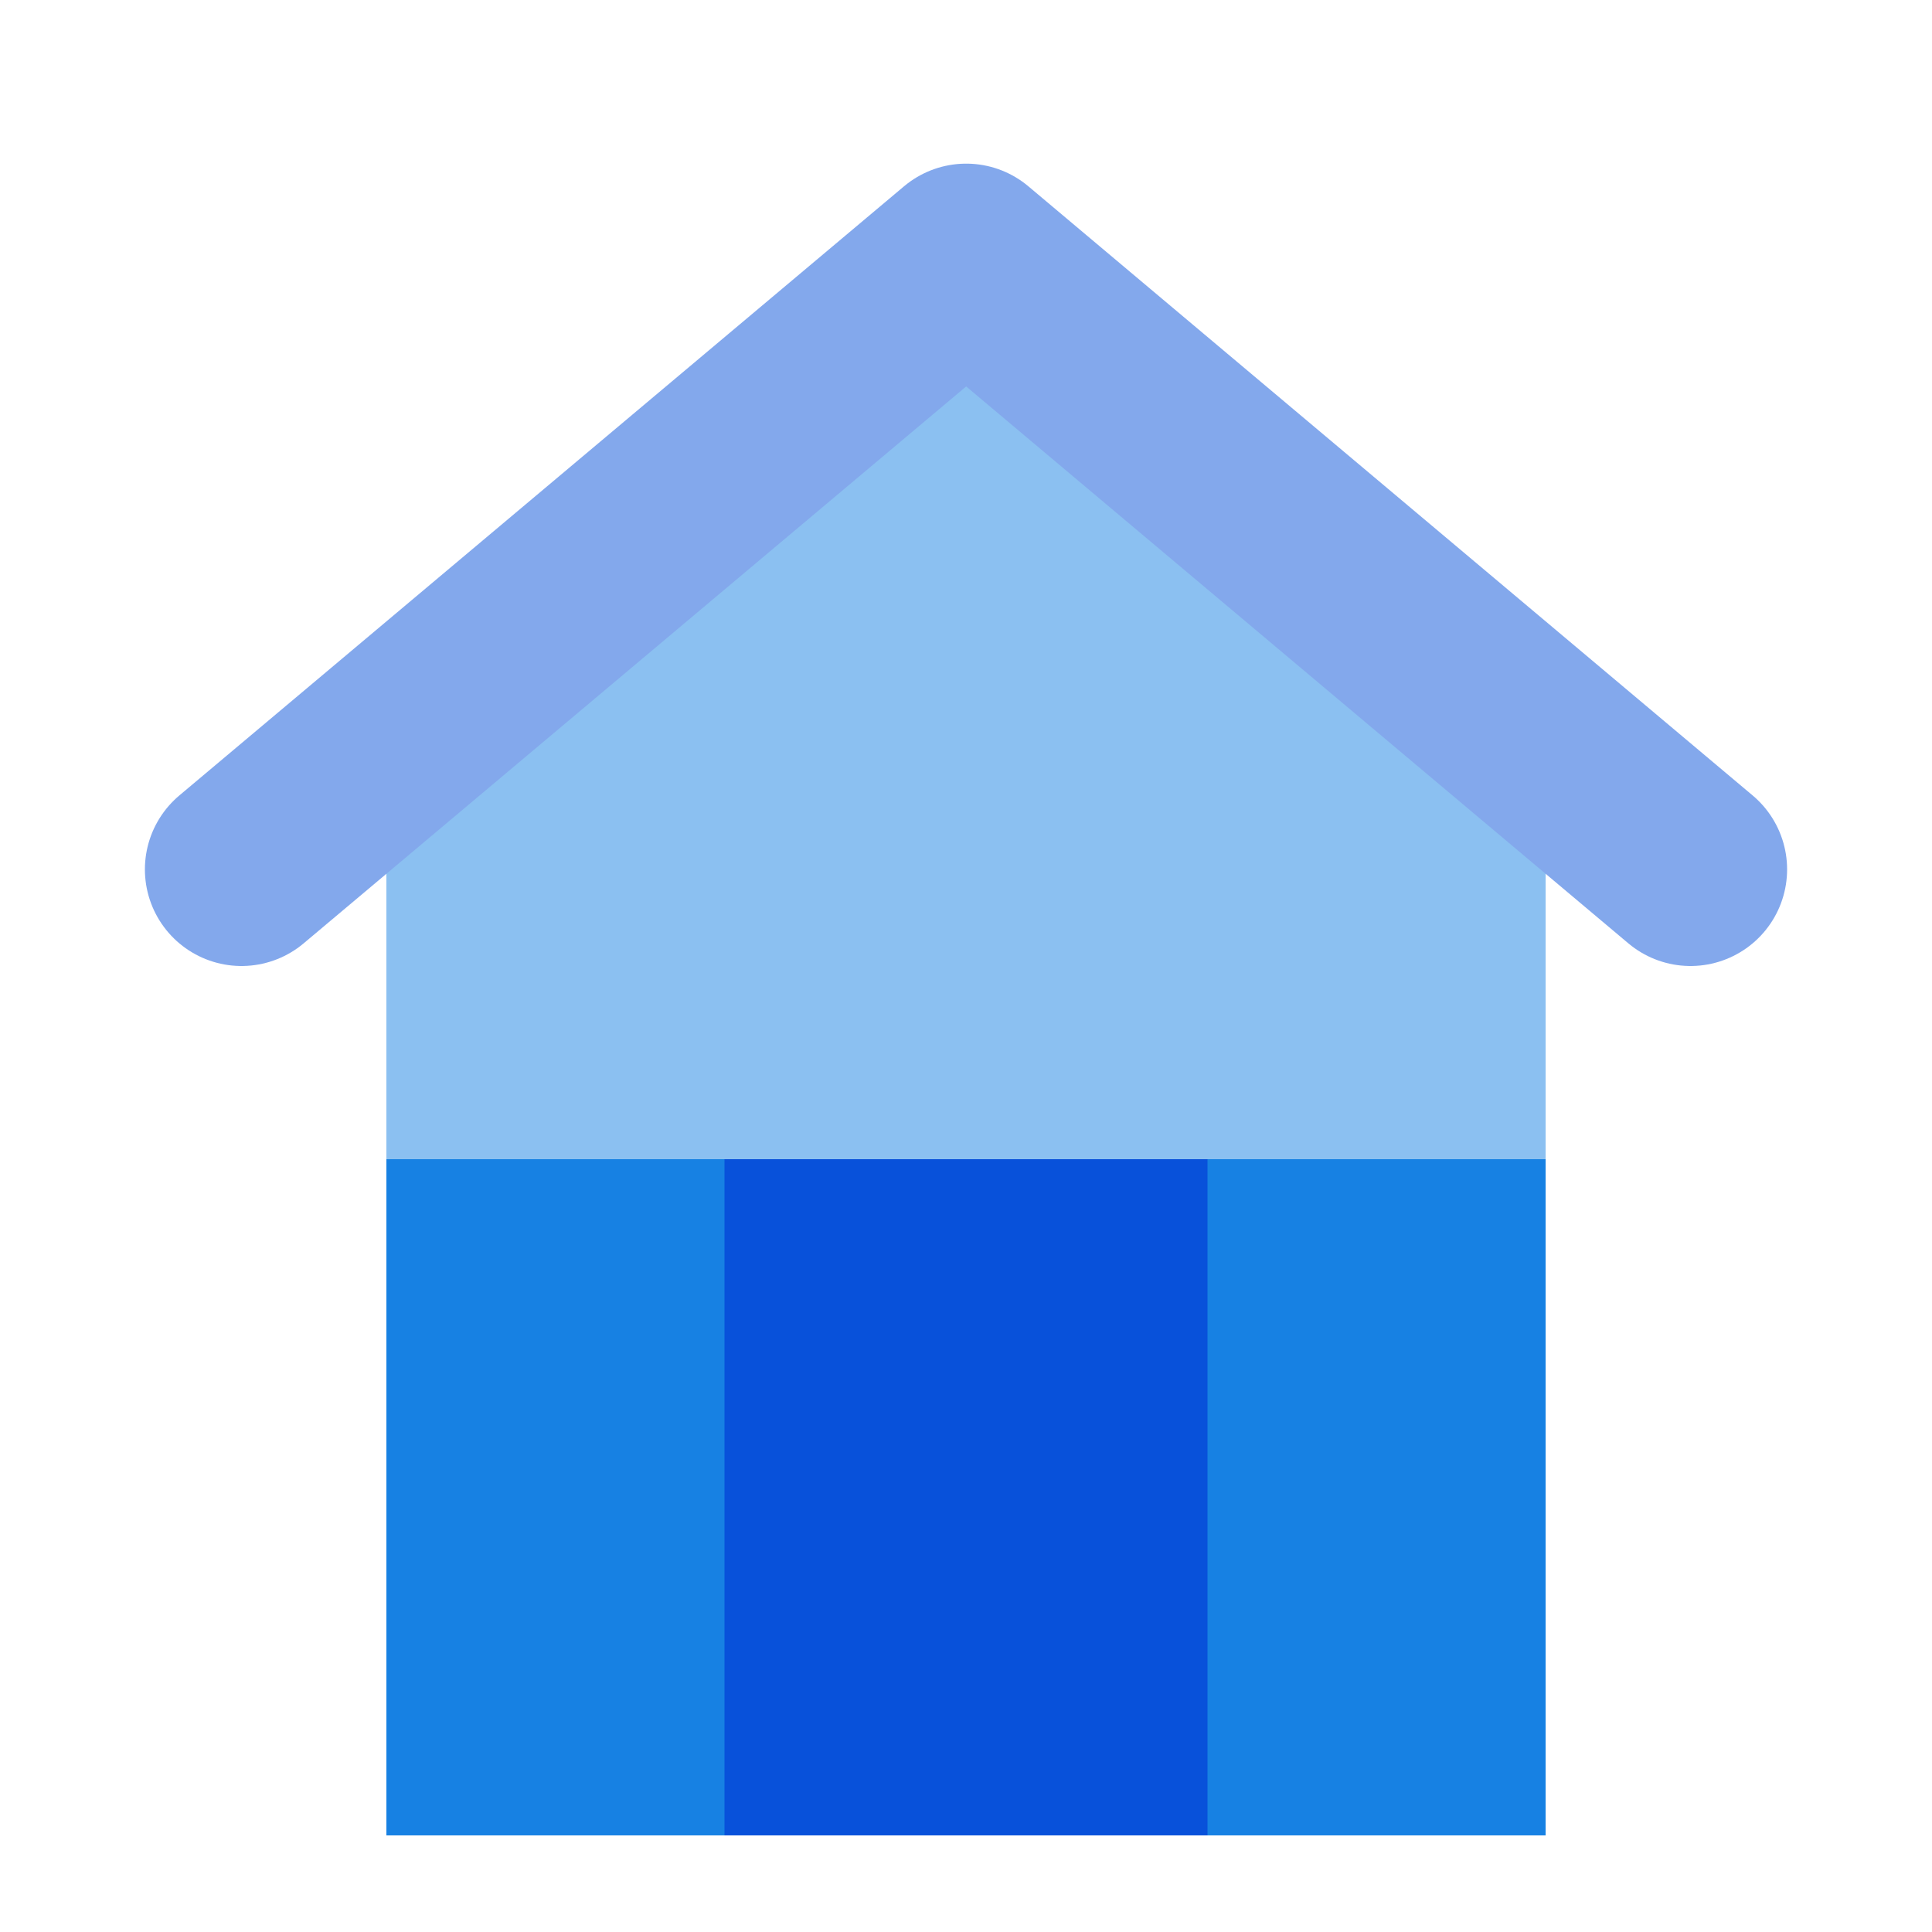 <?xml version="1.0" encoding="UTF-8"?>
<svg id="Layer_4" data-name="Layer 4" xmlns="http://www.w3.org/2000/svg" xmlns:xlink="http://www.w3.org/1999/xlink" viewBox="0 0 100 100">
  <defs>
    <style>
      .cls-1 {
        clip-path: url(#clippath);
      }

      .cls-2, .cls-3 {
        fill: none;
      }

      .cls-2, .cls-4, .cls-5 {
        stroke-width: 0px;
      }

      .cls-3 {
        stroke: #0851da;
        stroke-linecap: round;
        stroke-linejoin: round;
        stroke-width: 10px;
      }

      .cls-6 {
        opacity: .5;
      }

      .cls-4 {
        fill: #0851da;
      }

      .cls-5 {
        fill: #1781e3;
      }
    </style>
    <clipPath id="clippath">
      <rect class="cls-2" y="60" width="100" height="40"/>
    </clipPath>
  </defs>
  <g class="cls-6">
    <rect class="cls-5" x="20" y="45" width="60" height="50"/>
    <polygon class="cls-5" points="87.5 45 12.5 45 50.01 13.47 87.5 45"/>
    <polyline class="cls-3" points="12.5 45 50.01 13.47 87.5 45"/>
  </g>
  <g class="cls-1">
    <g>
      <rect class="cls-5" x="20" y="45" width="60" height="50"/>
      <rect class="cls-4" x="37.5" y="60" width="25" height="35"/>
      <polygon class="cls-5" points="87.5 45 12.5 45 50.01 13.47 87.5 45"/>
      <polyline class="cls-3" points="12.5 45 50.01 13.47 87.5 45"/>
    </g>
  </g>
</svg>